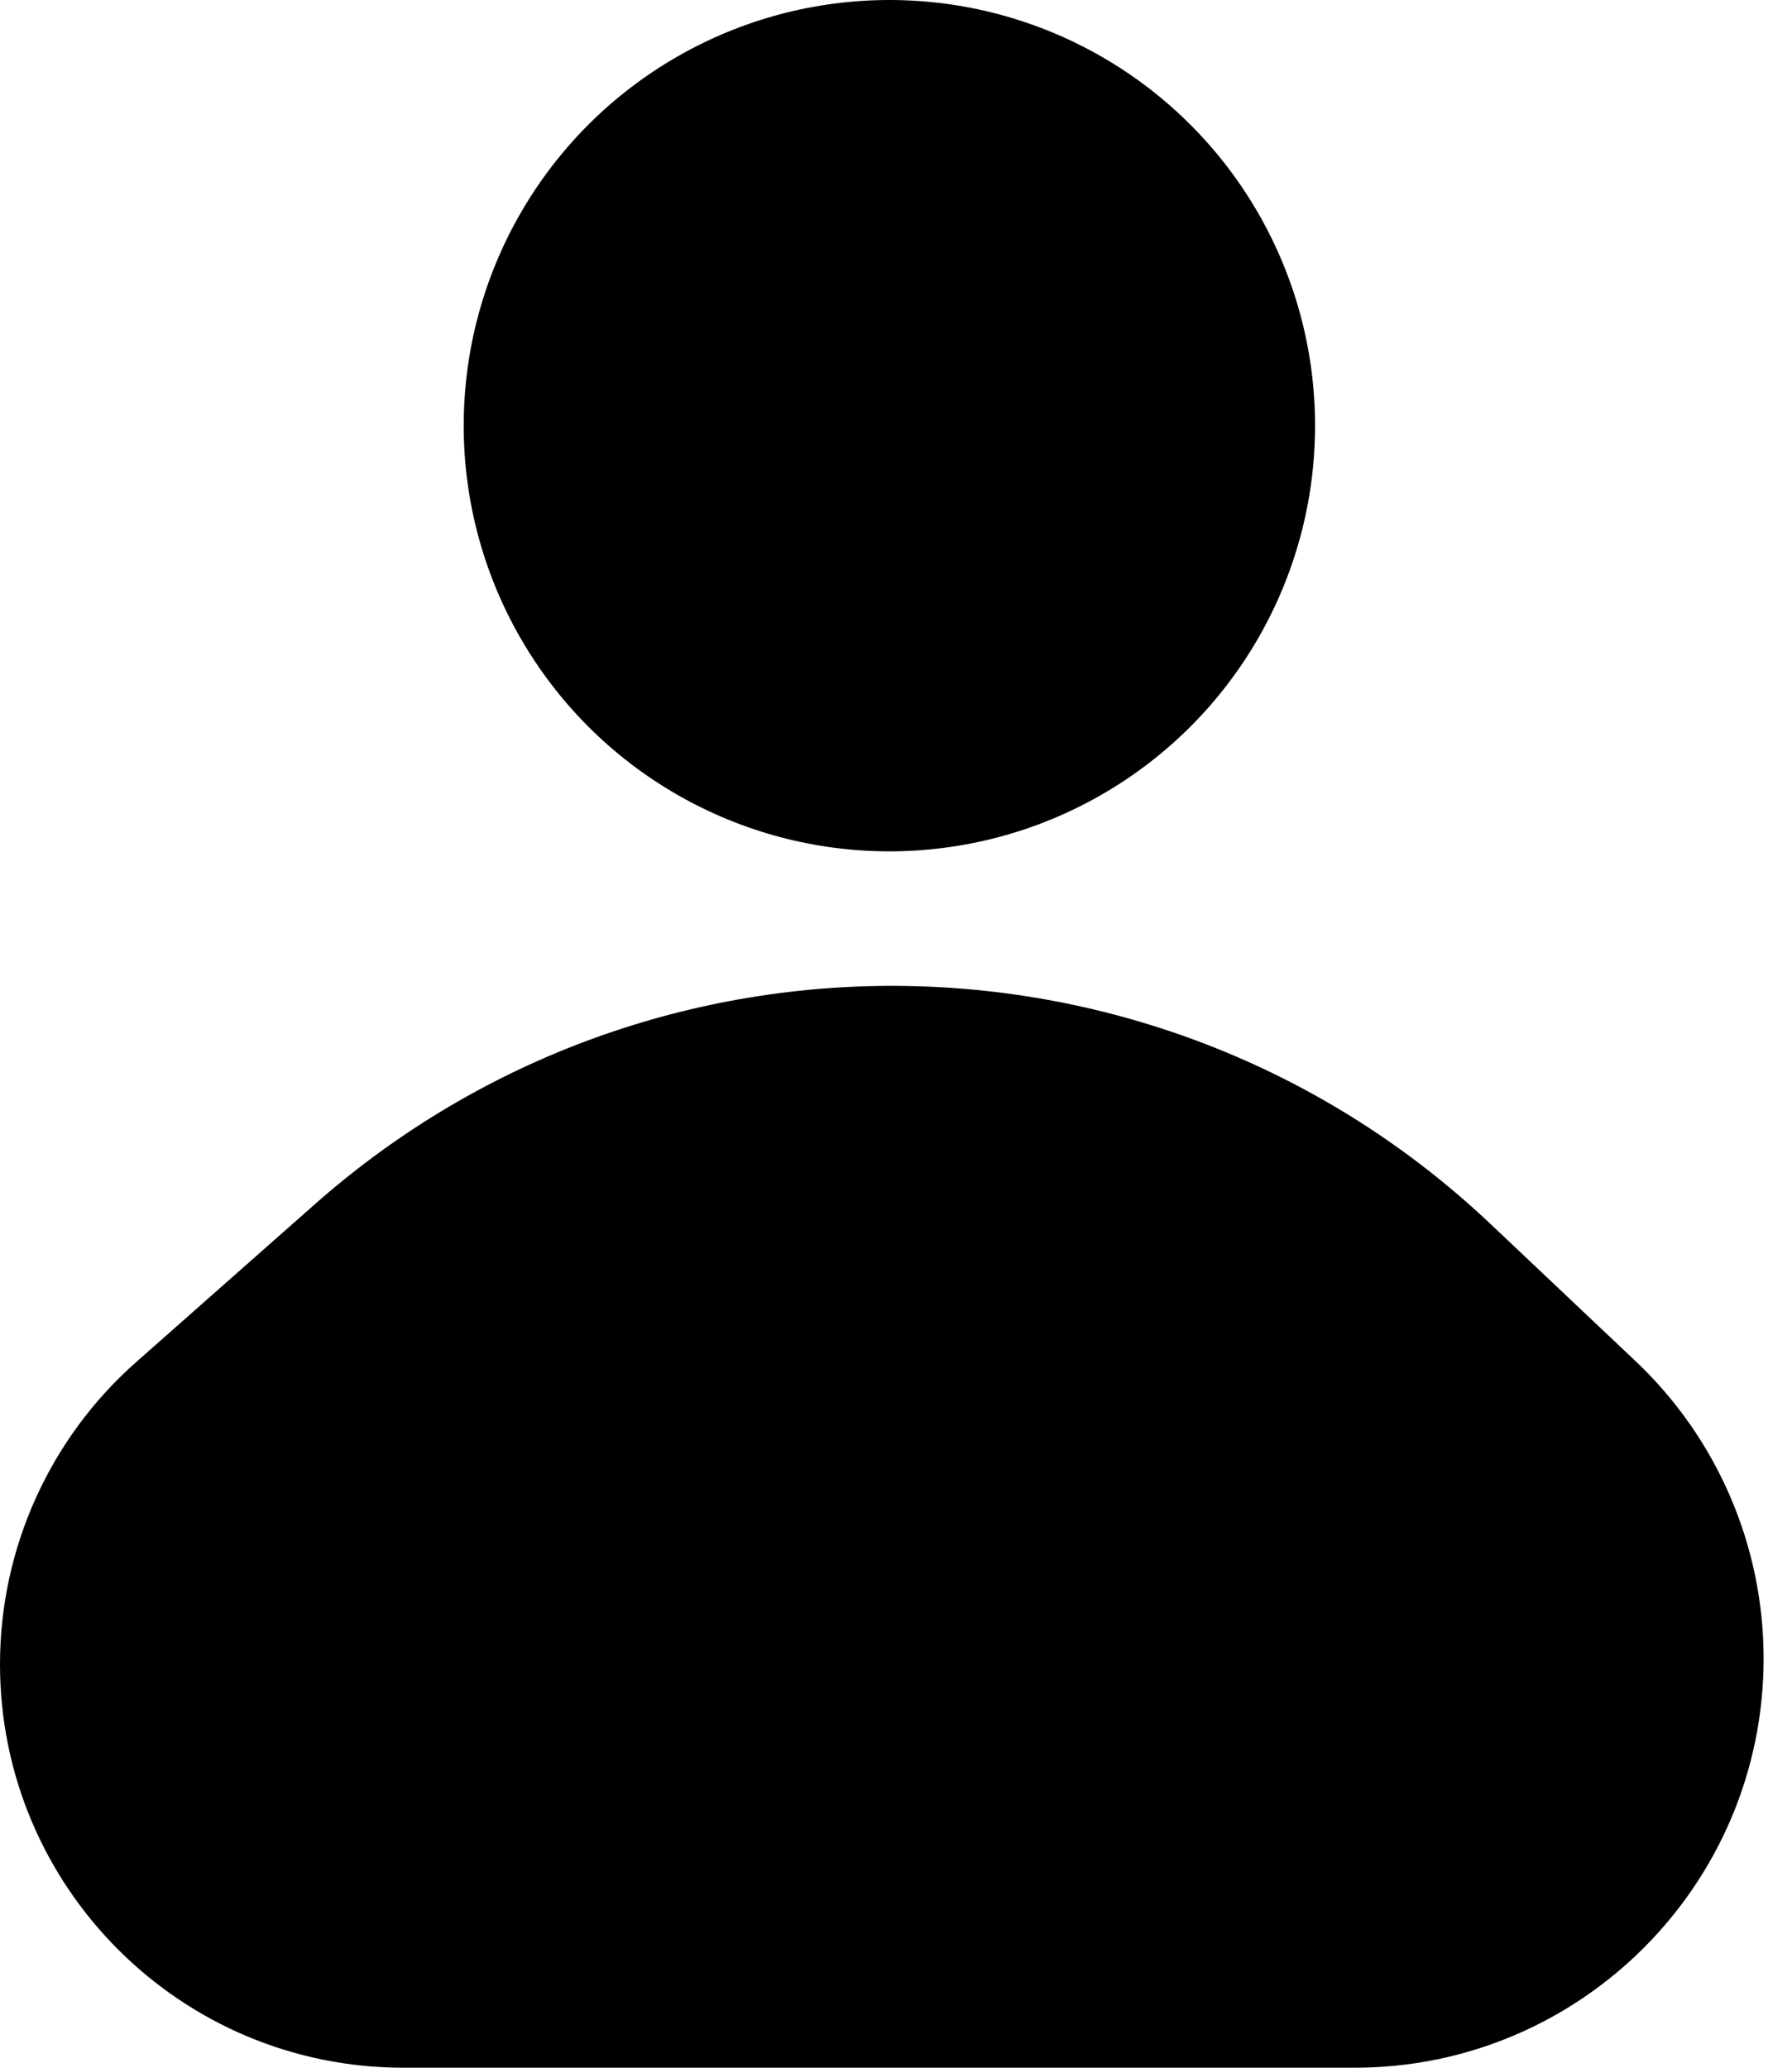 <svg width="13" height="15" viewBox="0 0 13 15" fill="none" xmlns="http://www.w3.org/2000/svg">
<path d="M9.826 15H2.927C1.31 15 0 13.69 0 12.073C0 11.234 0.36 10.435 0.989 9.88L2.284 8.736C4.738 6.569 8.44 6.632 10.817 8.883L11.866 9.875C12.459 10.436 12.794 11.216 12.794 12.031C12.794 13.671 11.465 15 9.826 15Z" fill="black"/>
<circle cx="6.452" cy="3.088" r="3.088" fill="black"/>
</svg>
